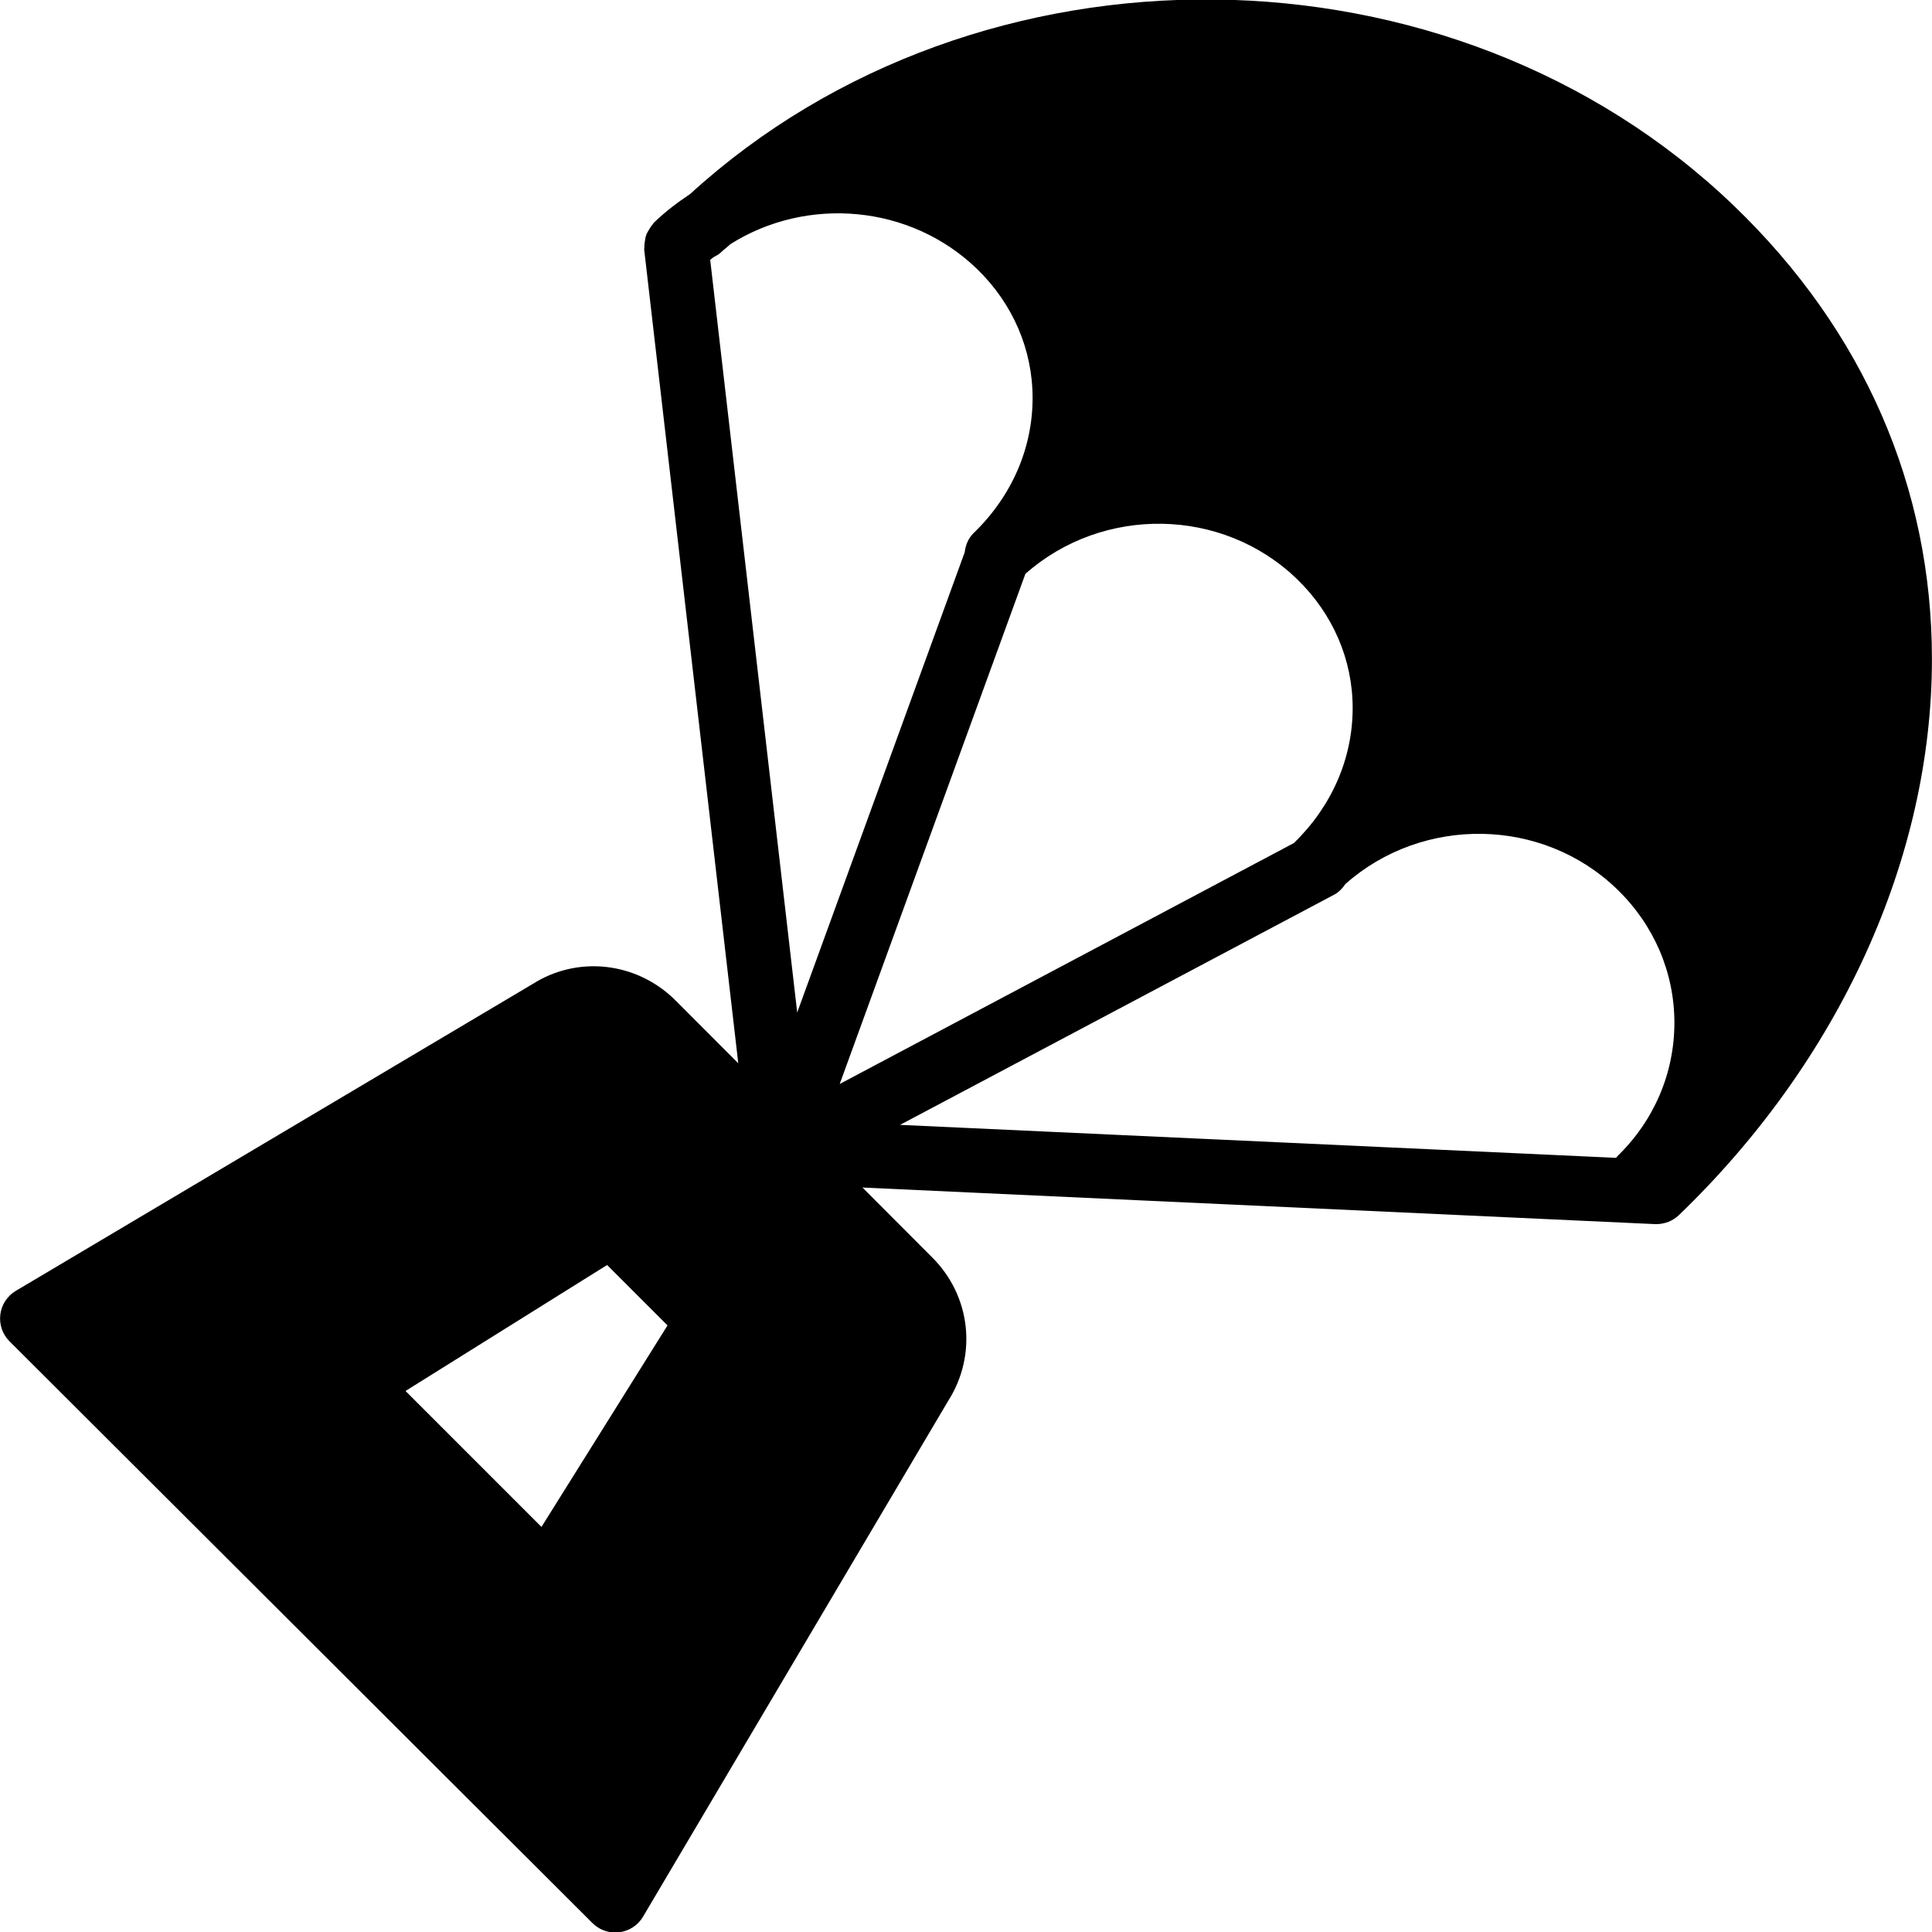 <?xml version="1.0" encoding="iso-8859-1"?>
<!-- Generator: Adobe Illustrator 19.0.0, SVG Export Plug-In . SVG Version: 6.00 Build 0)  -->
<svg version="1.1" id="Layer_1" xmlns="http://www.w3.org/2000/svg" xmlns:xlink="http://www.w3.org/1999/xlink" x="0px" y="0px"
	 viewBox="0 0 30 30" style="enable-background:new 0 0 30 30;" xml:space="preserve">
<g>
	<g>
		<path d="M26.929,3.2c-4.384-4.217-11.736-4.274-16.212-0.188c-0.198,0.132-0.389,0.277-0.565,0.447
			c-0.008,0.008-0.011,0.018-0.018,0.026c-0.024,0.026-0.041,0.056-0.059,0.086c-0.015,0.026-0.031,0.051-0.041,0.079
			c-0.011,0.031-0.015,0.062-0.02,0.095c-0.005,0.032-0.01,0.063-0.008,0.096c0,0.012-0.004,0.023-0.003,0.035l1.461,12.635
			l-0.977-0.979c-0.6-0.596-1.516-0.698-2.217-0.252l-8.024,4.764c-0.133,0.079-0.222,0.215-0.241,0.368
			c-0.019,0.153,0.033,0.307,0.143,0.416L9.2,29.862c0.095,0.094,0.222,0.146,0.354,0.146c0.021,0,0.042-0.001,0.063-0.004
			c0.153-0.02,0.289-0.108,0.368-0.242l4.737-8.007c0.455-0.713,0.354-1.629-0.245-2.228l-1.085-1.087l12.307,0.568h0.023
			c0.063,0,0.127-0.013,0.187-0.036c0.059-0.024,0.113-0.059,0.159-0.102c0,0,0.001,0,0.001-0.001c2.497-2.403,3.93-5.55,3.93-8.635
			C29.999,7.566,28.937,5.133,26.929,3.2z M8.408,23.71l-2.111-2.111l3.13-1.956l0.938,0.938L8.408,23.71z M11.028,4.035
			c0.018-0.015,0.036-0.029,0.054-0.043c0.038-0.021,0.078-0.039,0.11-0.071c0.049-0.047,0.103-0.086,0.153-0.132
			c1.184-0.745,2.787-0.617,3.827,0.388c0.556,0.54,0.862,1.251,0.862,2.003c0,0.781-0.324,1.525-0.913,2.095
			c-0.086,0.083-0.128,0.19-0.141,0.3l-2.601,7.147L11.028,4.035z M13.039,16.832l2.883-7.921c1.198-1.061,3.058-1.041,4.22,0.083
			c0.556,0.539,0.862,1.25,0.862,2c0,0.782-0.324,1.526-0.913,2.097L13.039,16.832z M25.111,17.957
			c-0.007,0.006-0.009,0.015-0.015,0.022l-11.12-0.512l6.74-3.574c0.075-0.04,0.13-0.099,0.175-0.166
			c1.199-1.063,3.06-1.042,4.221,0.083C25.684,14.364,26,15.101,26,15.883C25.999,16.666,25.684,17.403,25.111,17.957z"/>
	</g>
</g>
</svg>

